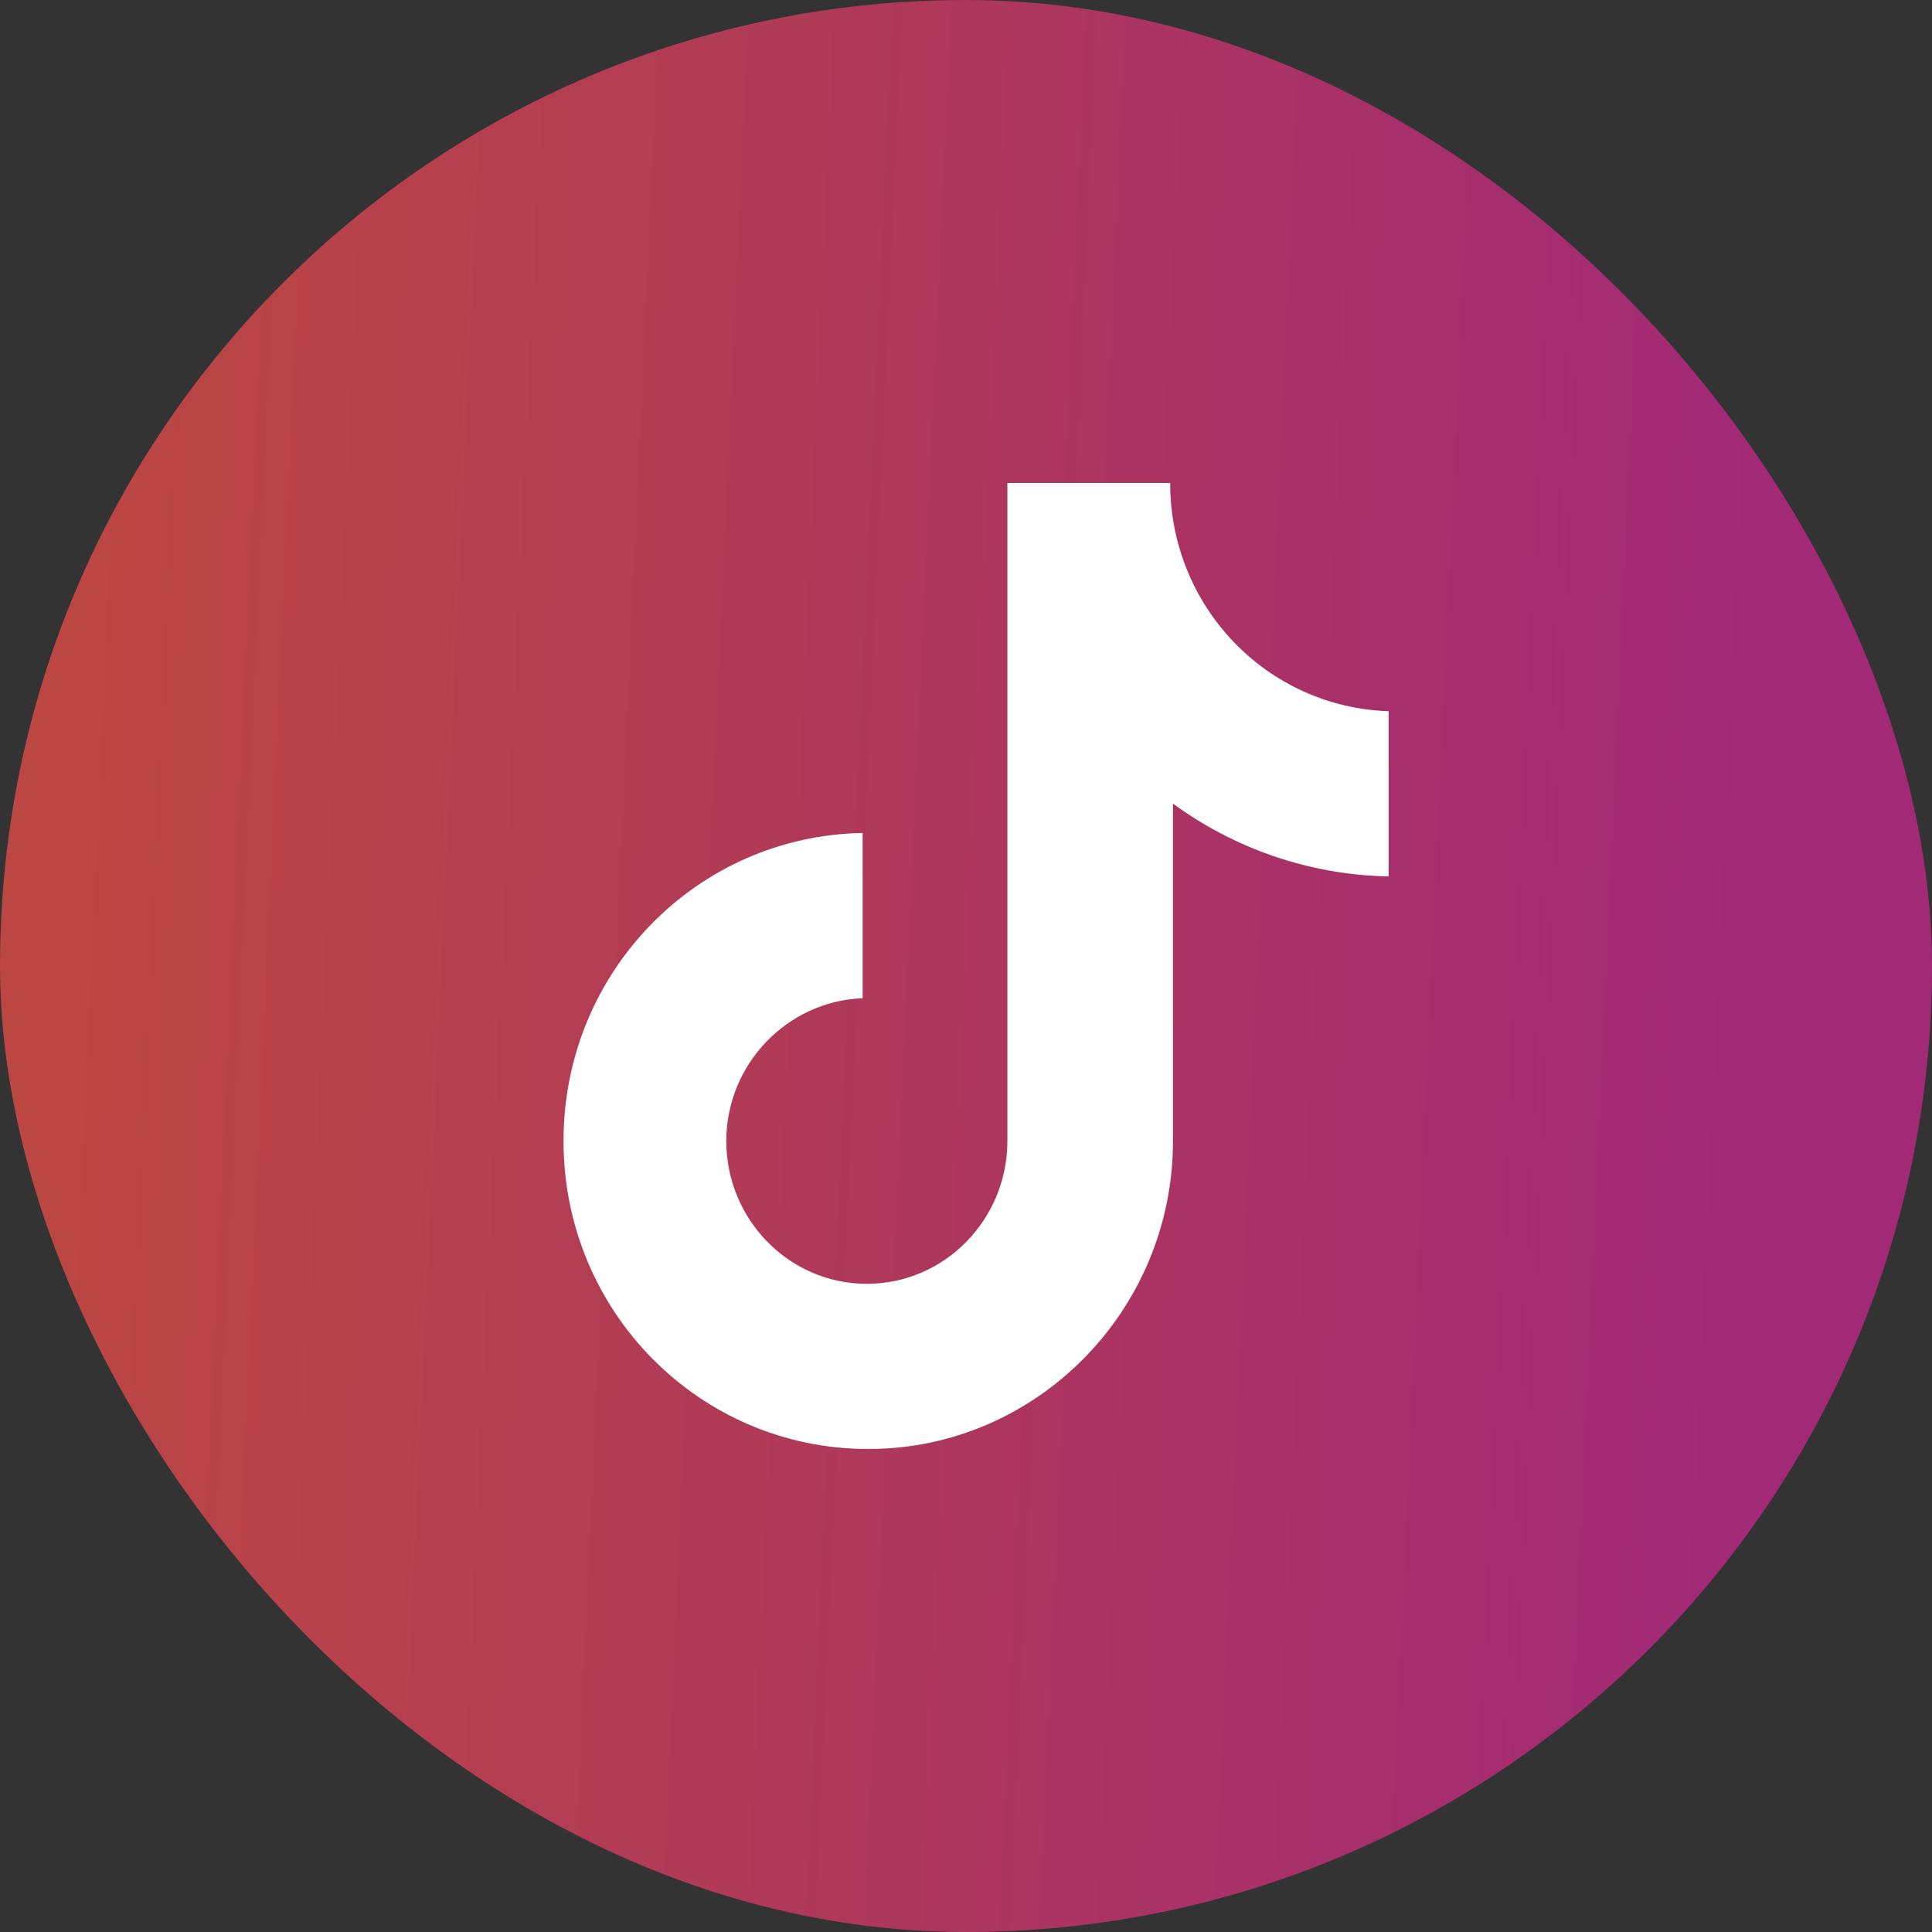 <svg width="40" height="40" viewBox="0 0 40 40" fill="none" xmlns="http://www.w3.org/2000/svg">
<rect x="0" y="0" width="40" height="40" fill="#333333" stroke="none"/>
<rect width="40" height="40" rx="20" fill="url(#paint0_linear_146_518)"/>
<path d="M24.227 10H20.857V23.623C20.857 25.246 19.56 26.58 17.947 26.58C16.334 26.58 15.037 25.246 15.037 23.623C15.037 22.029 16.305 20.725 17.86 20.667V17.246C14.432 17.304 11.667 20.116 11.667 23.623C11.667 27.159 14.49 30 17.976 30C21.461 30 24.285 27.13 24.285 23.623V16.638C25.552 17.565 27.108 18.116 28.75 18.145V14.725C26.215 14.638 24.227 12.551 24.227 10Z" fill="white"/>
<defs>
<linearGradient id="paint0_linear_146_518" x1="2.198" y1="5.15934e-07" x2="41.529" y2="1.784" gradientUnits="userSpaceOnUse">
<stop stop-color="#BB4642"/>
<stop offset="0.888" stop-color="#A22976"/>
</linearGradient>
</defs>
</svg>
